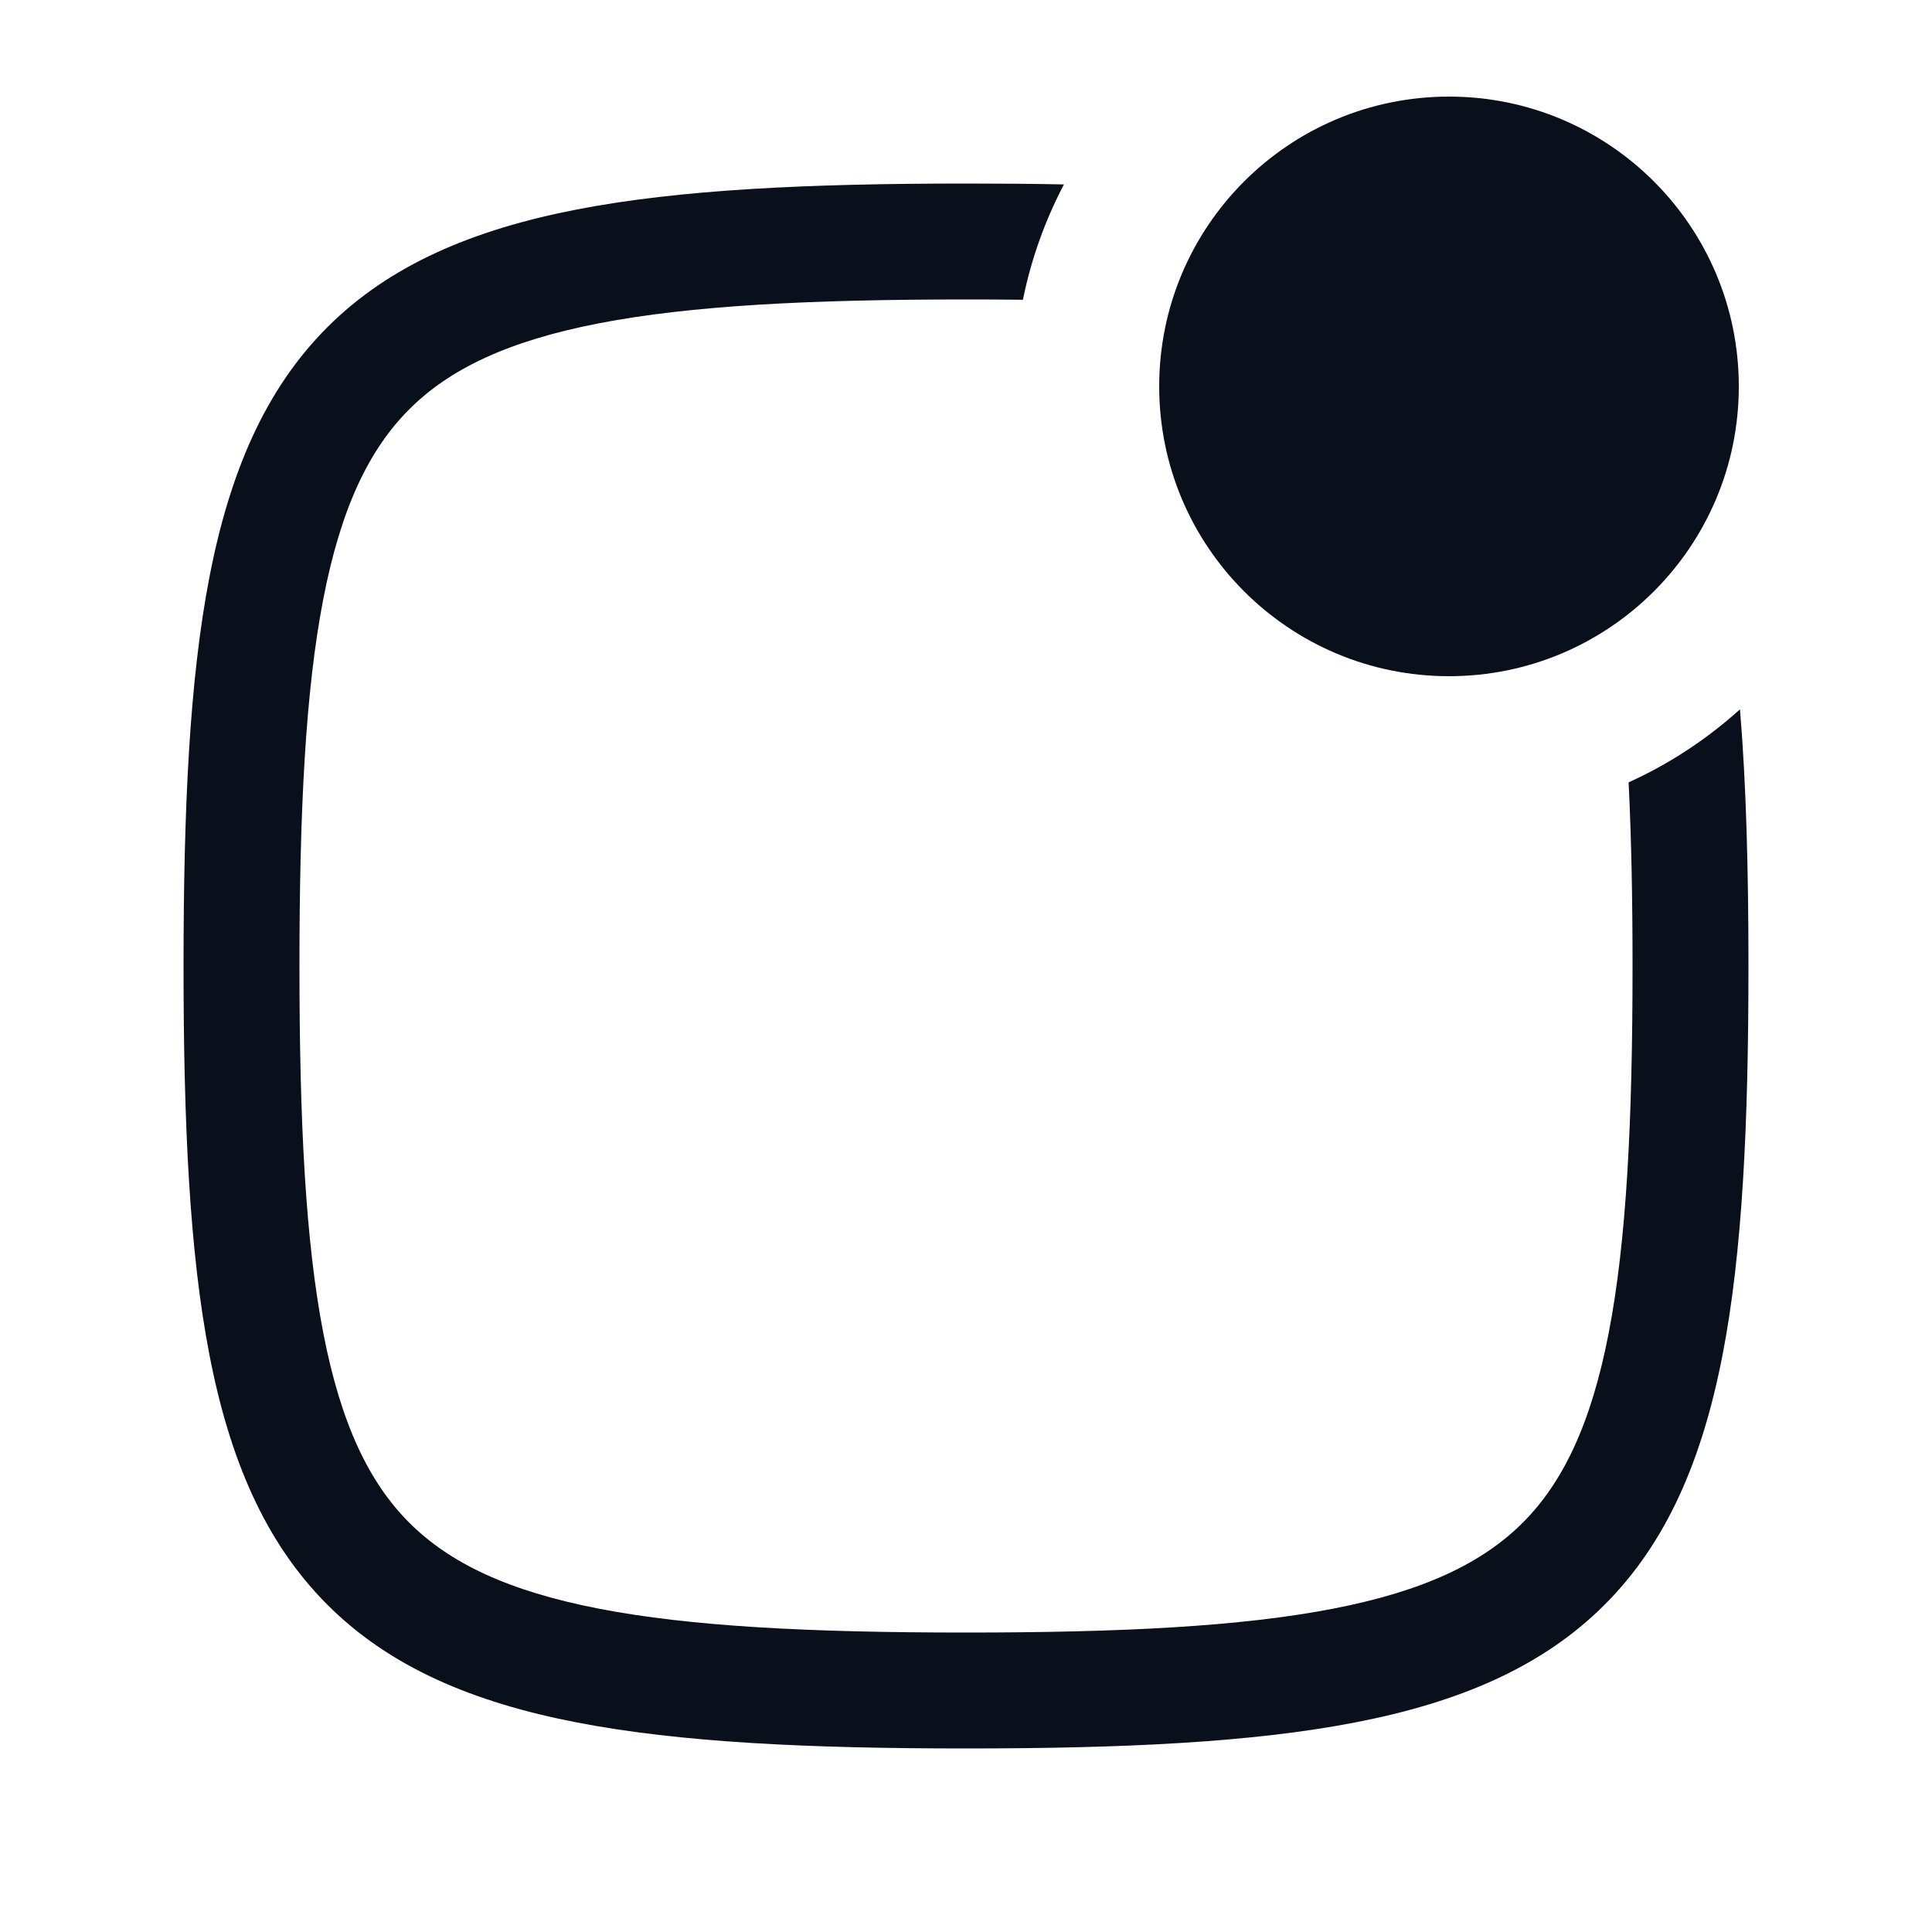 <svg width="26" height="26" viewBox="0 0 26 26" fill="none" xmlns="http://www.w3.org/2000/svg">
<path fill-rule="evenodd" clip-rule="evenodd" d="M19.5 9.1C21.654 9.1 23.4 7.354 23.4 5.2C23.4 3.046 21.654 1.3 19.5 1.3C17.346 1.3 15.6 3.046 15.6 5.2C15.6 7.354 17.346 9.1 19.5 9.1ZM23.53 13C23.53 11.707 23.5 10.559 23.416 9.546C22.972 9.946 22.468 10.279 21.917 10.529C21.954 11.265 21.97 12.085 21.97 13C21.97 15.104 21.888 16.707 21.649 17.94C21.412 19.164 21.033 19.951 20.492 20.492C19.952 21.032 19.164 21.412 17.94 21.649C16.707 21.888 15.105 21.97 13 21.97C10.895 21.97 9.293 21.888 8.06 21.649C6.836 21.412 6.048 21.032 5.508 20.492C4.967 19.951 4.588 19.164 4.351 17.94C4.112 16.707 4.03 15.104 4.03 13C4.03 10.895 4.112 9.292 4.351 8.06C4.588 6.835 4.967 6.048 5.508 5.508C6.048 4.967 6.836 4.588 8.06 4.351C9.293 4.112 10.895 4.03 13 4.03C13.263 4.03 13.519 4.031 13.766 4.034C13.877 3.485 14.065 2.964 14.318 2.482C13.897 2.473 13.457 2.47 13 2.47C10.88 2.47 9.151 2.55 7.763 2.819C6.368 3.09 5.245 3.564 4.405 4.404C3.564 5.245 3.09 6.367 2.819 7.763C2.55 9.151 2.47 10.879 2.47 13C2.47 15.12 2.55 16.849 2.819 18.236C3.09 19.632 3.564 20.754 4.405 21.595C5.245 22.436 6.368 22.91 7.763 23.18C9.151 23.449 10.88 23.53 13 23.53C15.12 23.53 16.849 23.449 18.237 23.18C19.632 22.91 20.755 22.436 21.595 21.595C22.436 20.754 22.91 19.632 23.181 18.236C23.45 16.849 23.53 15.12 23.53 13Z" fill="#09101C"/>
</svg>
